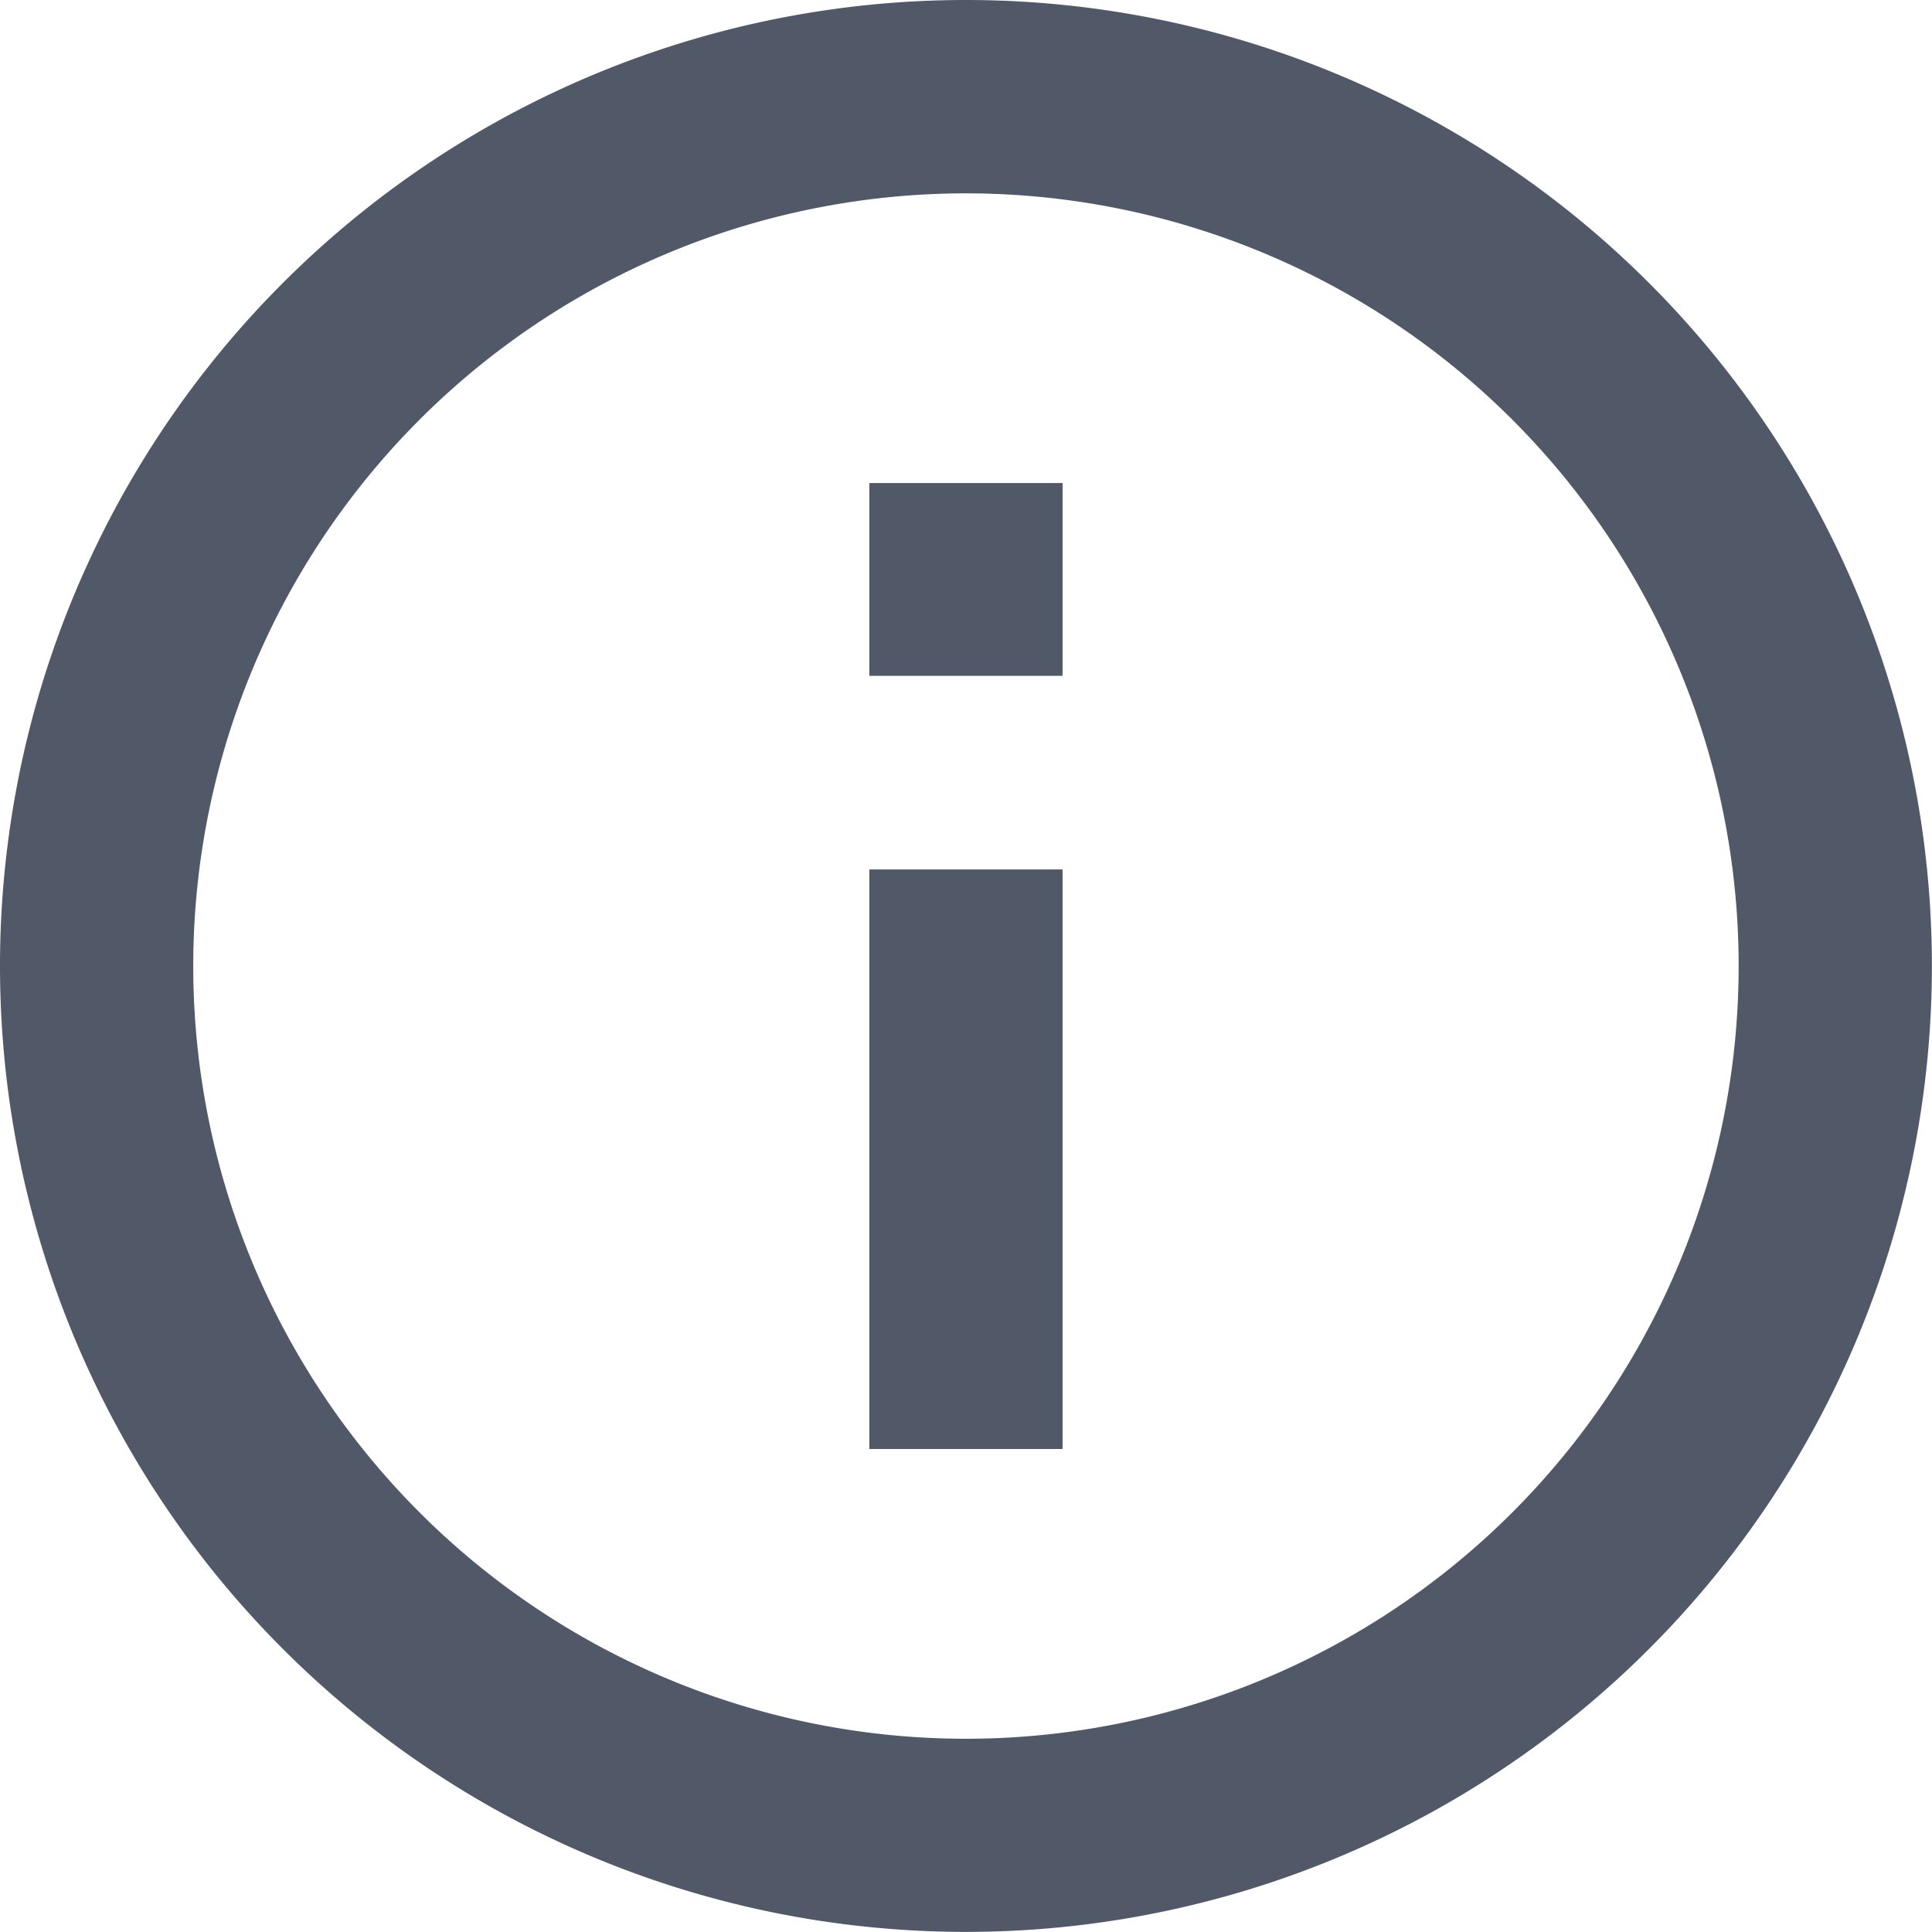 <svg xmlns="http://www.w3.org/2000/svg" width="18.295" height="18.295" viewBox="0 0 18.295 18.295">
  <path id="information" d="M10.232,6.574h1.83V8.4h-1.83Zm0,3.659h1.83v5.488h-1.83ZM11.147,2a9.147,9.147,0,1,0,9.147,9.147A9.147,9.147,0,0,0,11.147,2Zm0,16.465a7.317,7.317,0,1,1,7.317-7.317A7.317,7.317,0,0,1,11.147,18.465Z" transform="translate(-2 -2)" fill="#515867" fill-rule="evenodd"/>
</svg>
